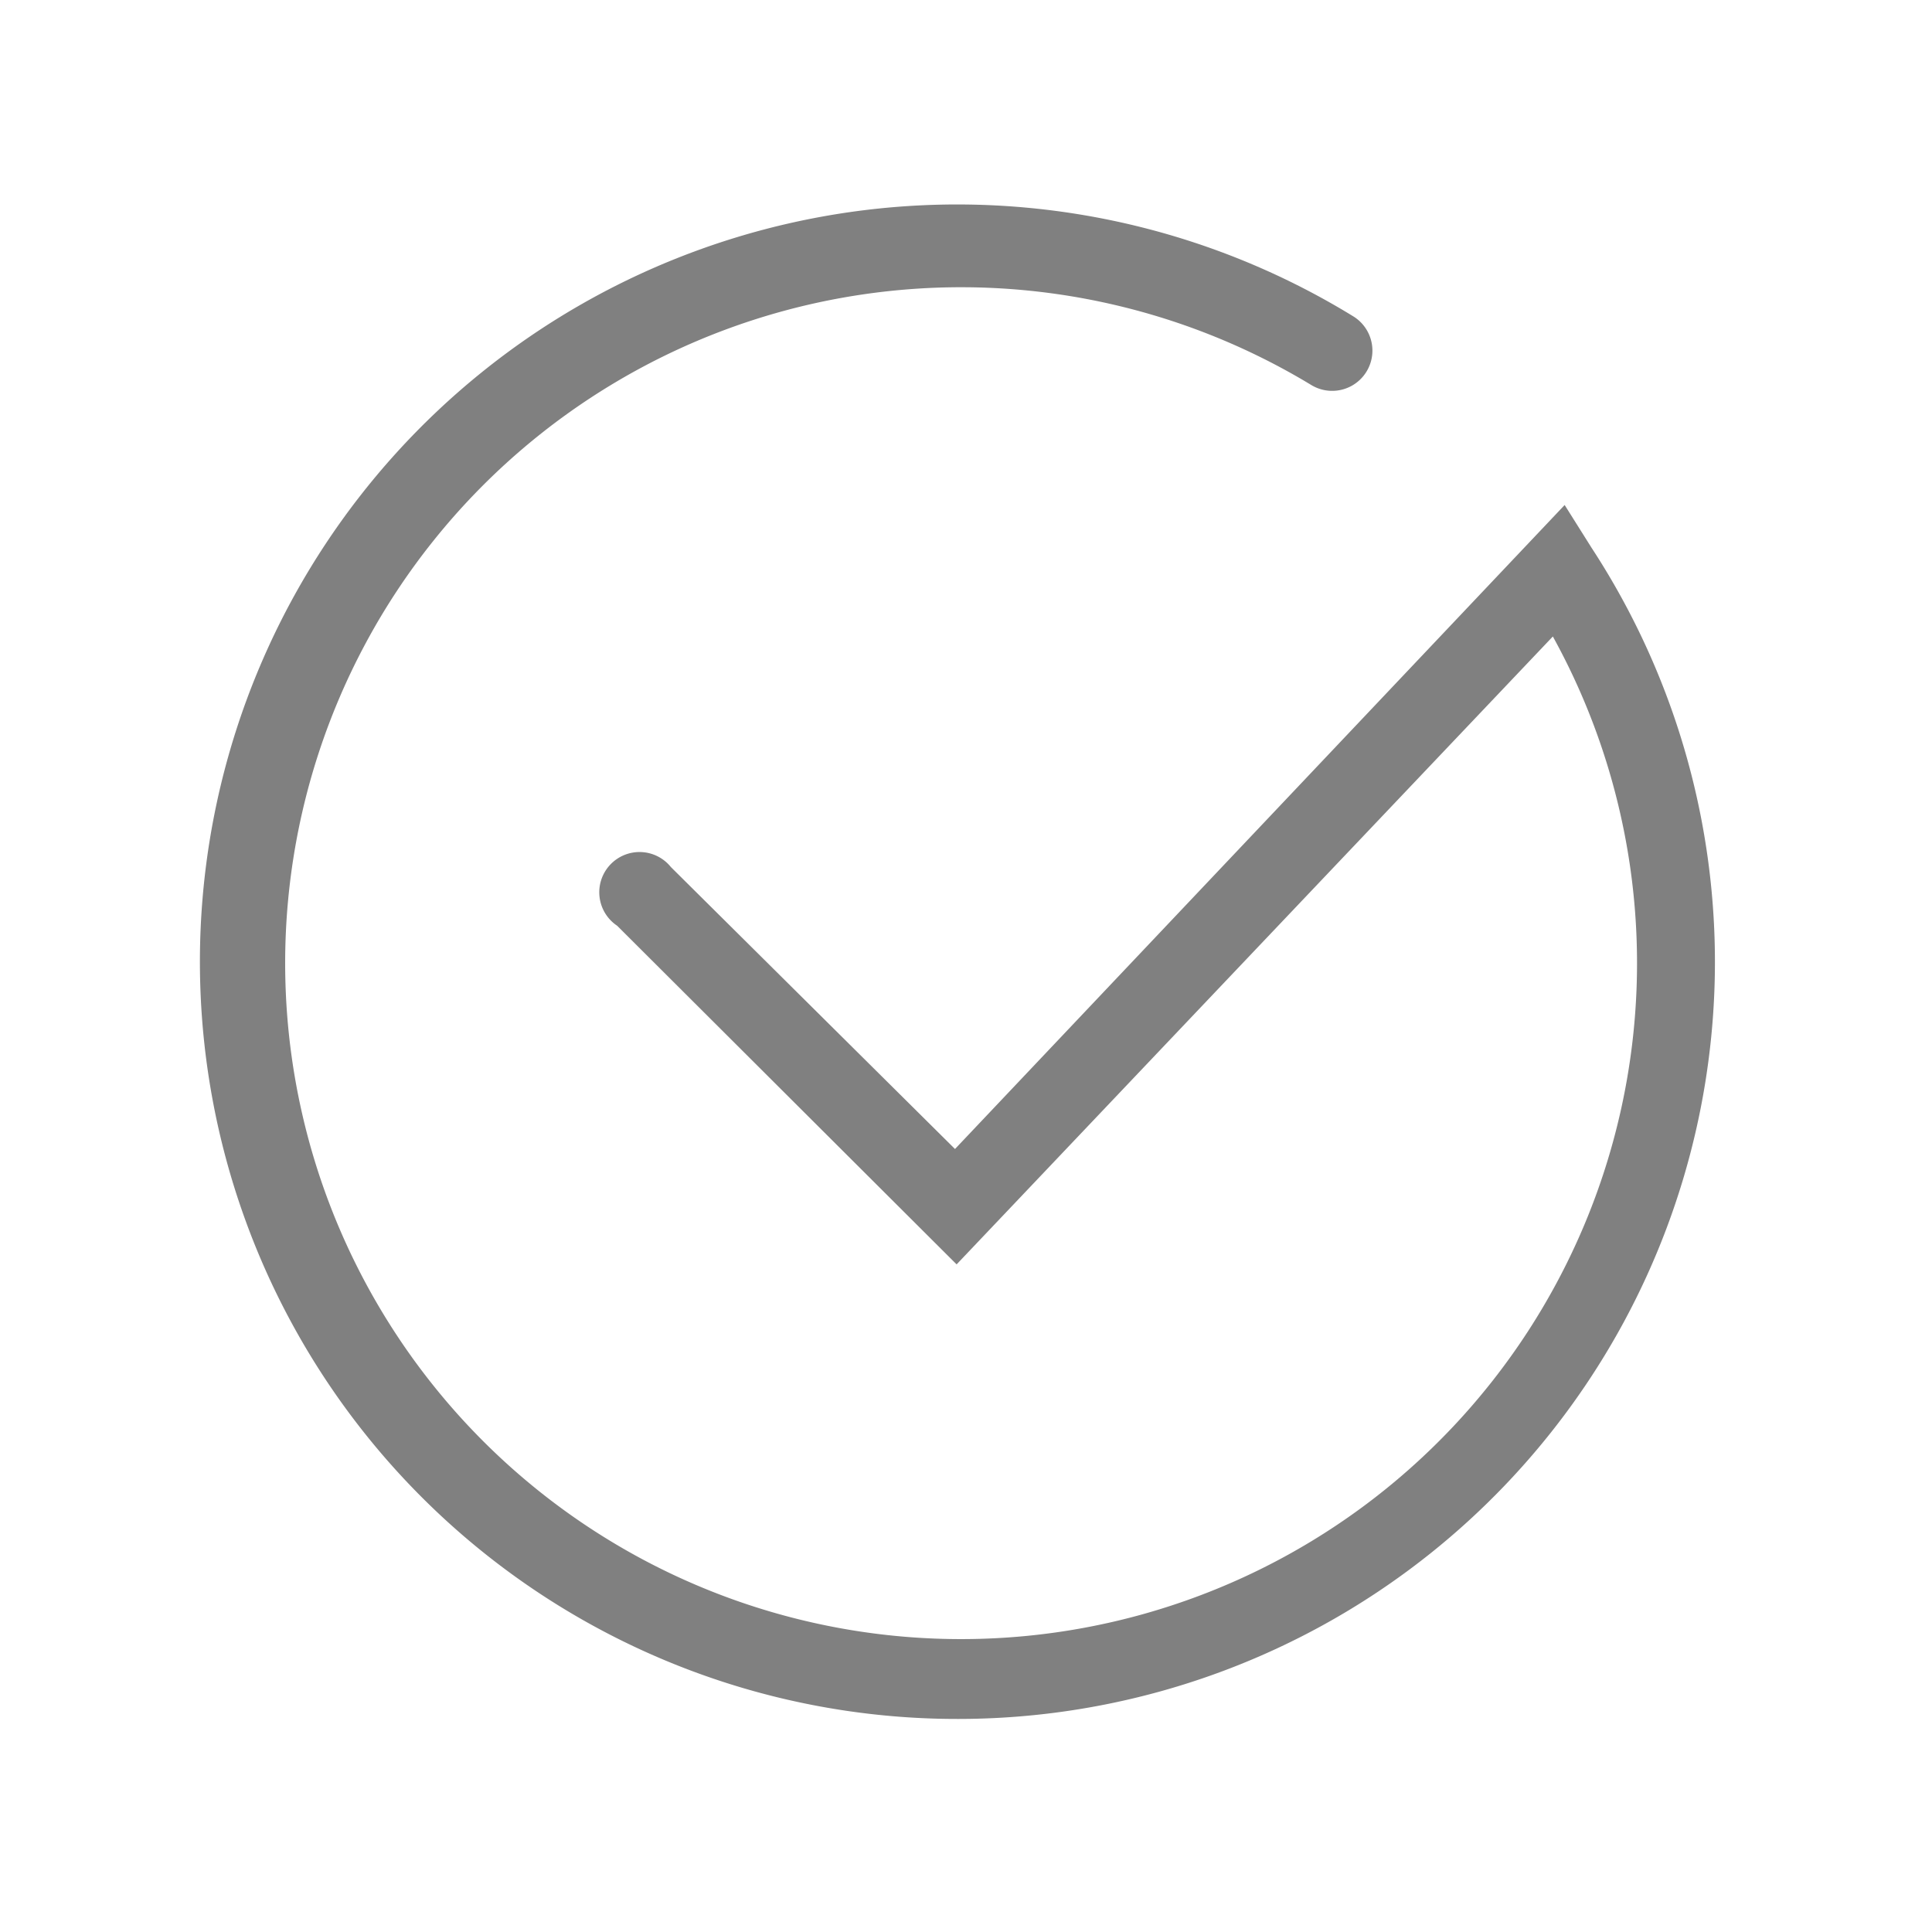 <svg xmlns="http://www.w3.org/2000/svg" viewBox="0 0 72 72"><title>m_071_claim_thin</title><path d="M35.72,64.06A28.22,28.22,0,1,1,50.45,11.8a1.5,1.5,0,0,1-1.58,2.55,25.19,25.19,0,1,0,9,9.37L35.65,47.12,23,34.5a1.5,1.5,0,1,1,2-2.19l.07.07L35.59,42.82l22.72-24,1,1.59A28.21,28.21,0,0,1,35.72,64.06Z" fill="gray"/></svg>